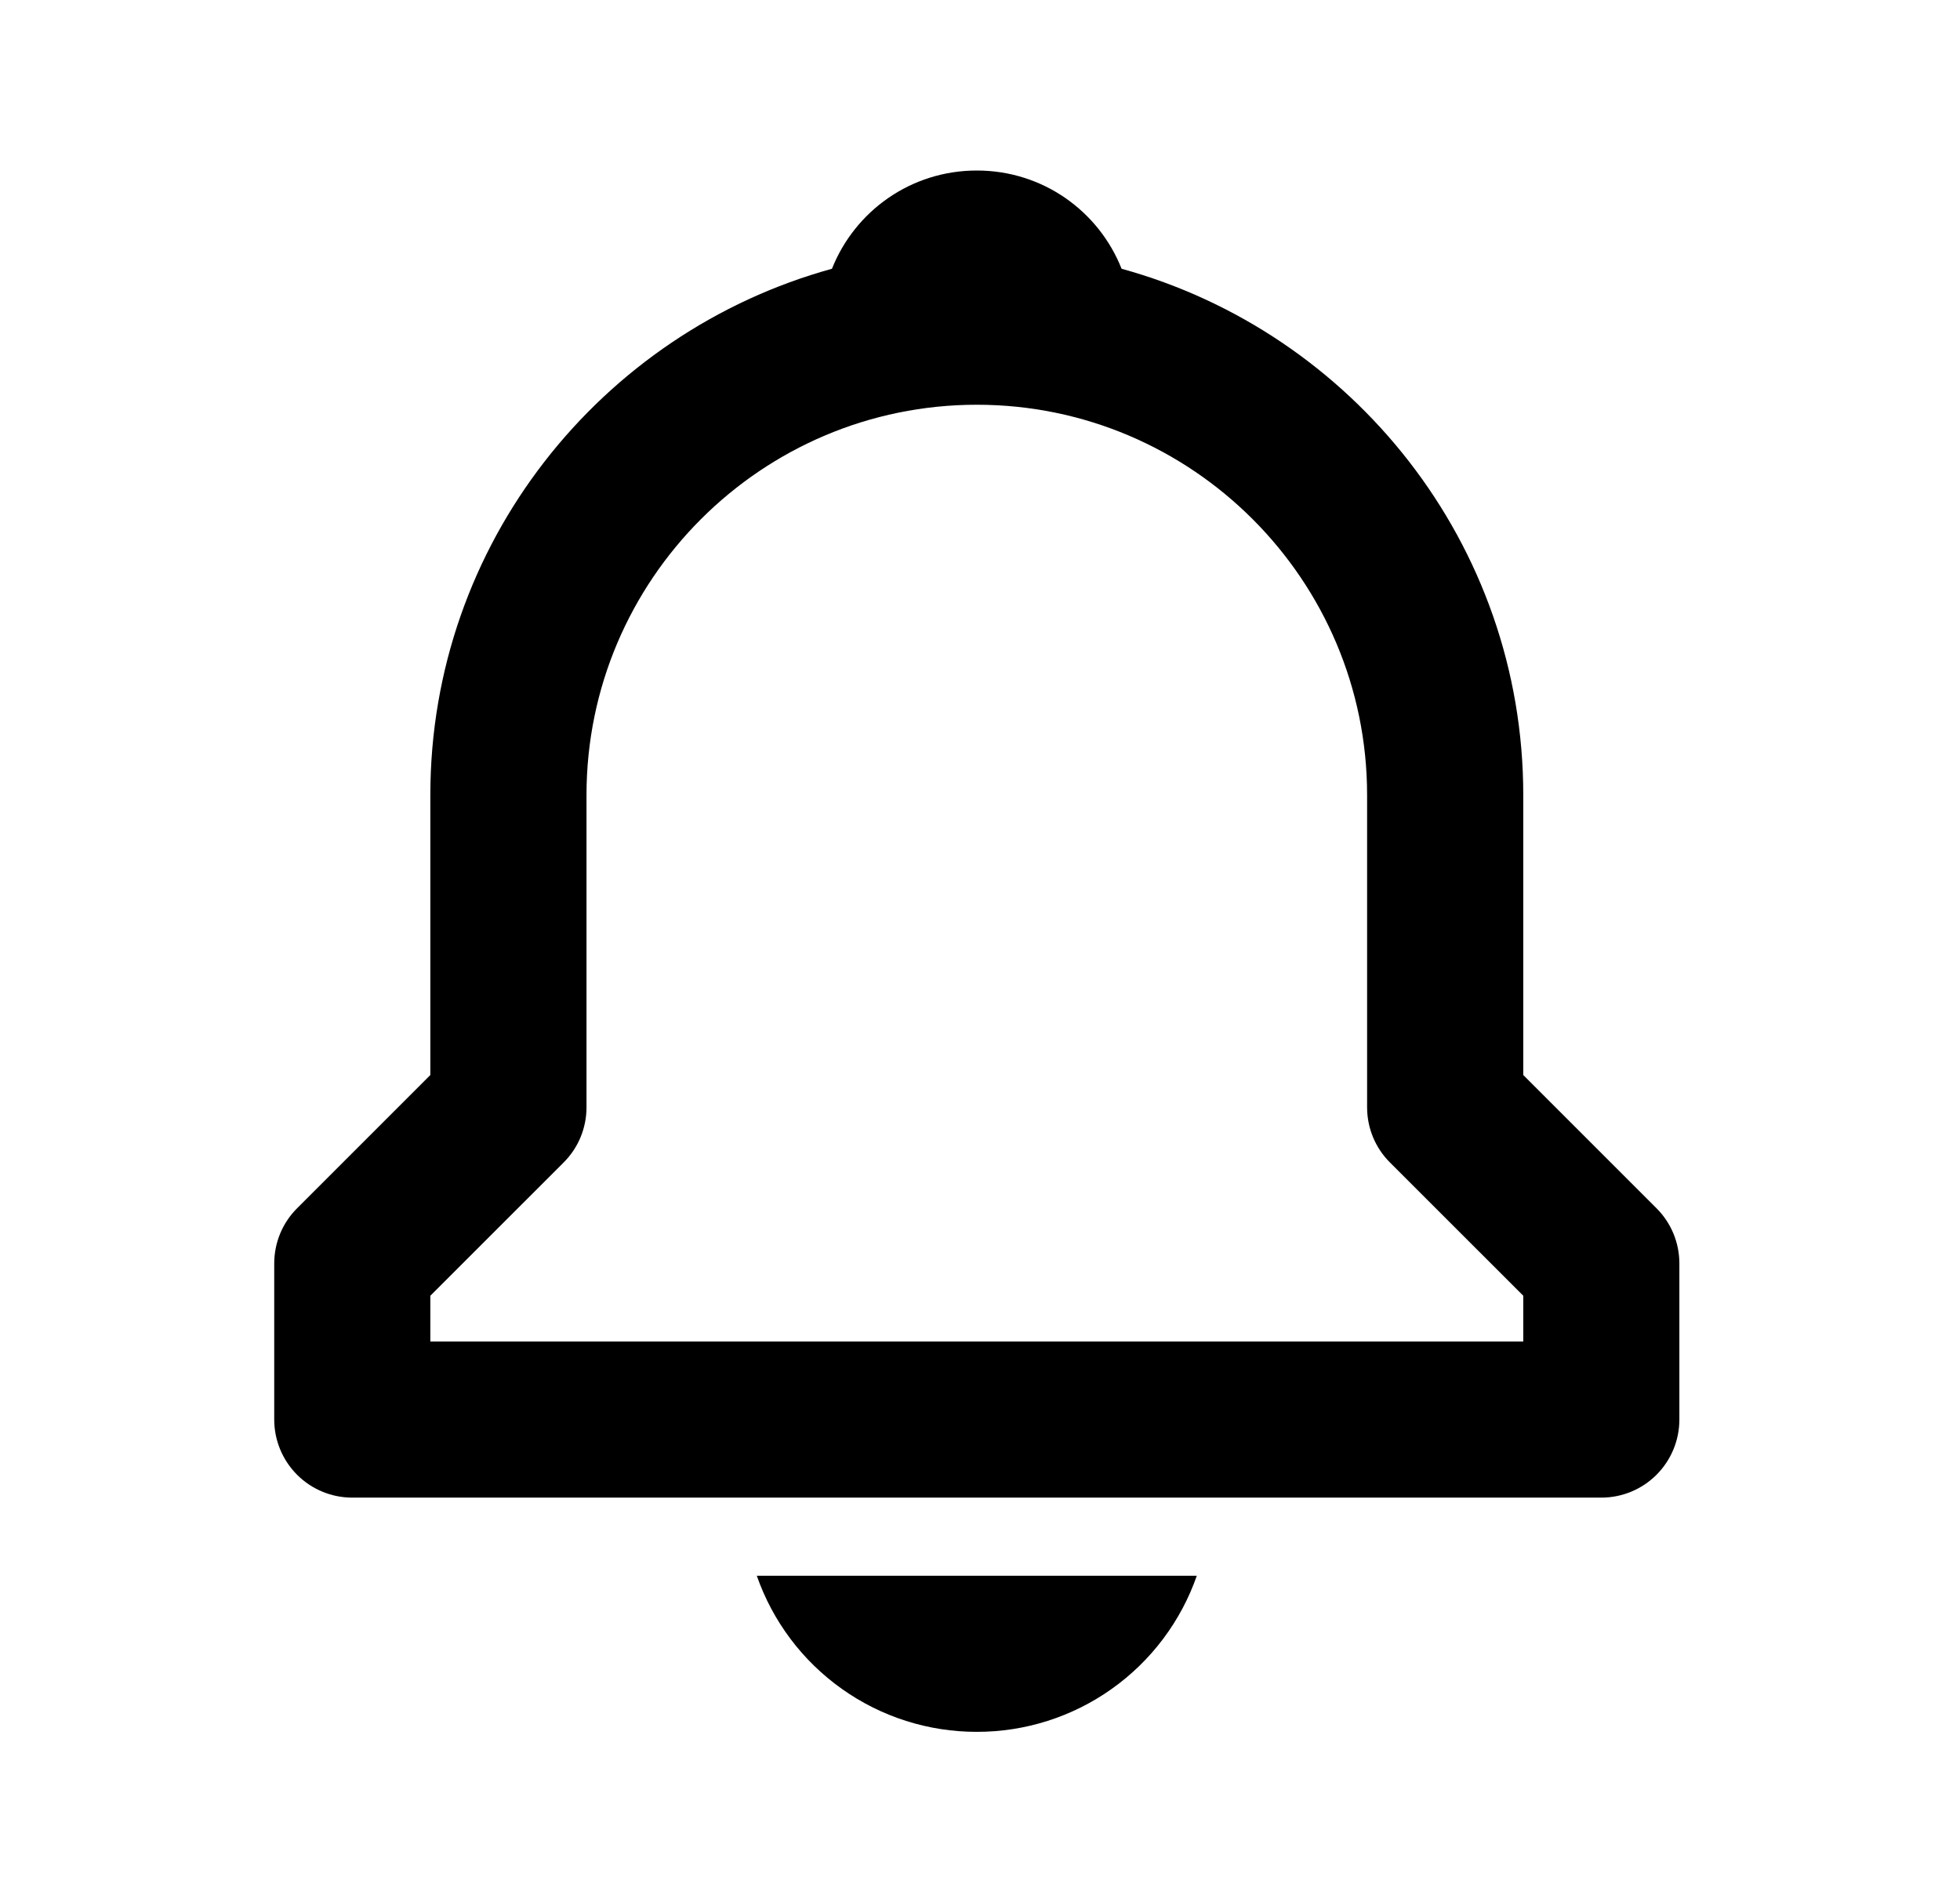<svg width="34" height="33" viewBox="0 0 34 33" fill="none" xmlns="http://www.w3.org/2000/svg">
<path d="M26.424 18.648V13.792C26.424 9.435 23.465 5.766 19.456 4.662C19.06 3.663 18.09 2.958 16.945 2.958C15.799 2.958 14.829 3.663 14.432 4.662C10.424 5.767 7.465 9.435 7.465 13.792V18.648L5.154 20.959C5.028 21.085 4.928 21.234 4.86 21.398C4.792 21.563 4.757 21.739 4.757 21.917V24.625C4.757 24.984 4.9 25.329 5.154 25.583C5.408 25.837 5.752 25.979 6.111 25.979H27.778C28.137 25.979 28.481 25.837 28.735 25.583C28.989 25.329 29.132 24.984 29.132 24.625V21.917C29.132 21.739 29.097 21.563 29.029 21.398C28.961 21.234 28.861 21.085 28.735 20.959L26.424 18.648ZM26.424 23.271H7.465V22.477L9.777 20.166C9.903 20.04 10.003 19.891 10.071 19.727C10.139 19.562 10.174 19.386 10.174 19.209V13.792C10.174 10.058 13.211 7.021 16.945 7.021C20.678 7.021 23.715 10.058 23.715 13.792V19.209C23.715 19.569 23.858 19.913 24.112 20.166L26.424 22.477V23.271ZM16.945 30.042C17.783 30.043 18.601 29.783 19.285 29.297C19.969 28.812 20.485 28.125 20.761 27.334H13.128C13.404 28.125 13.92 28.812 14.604 29.297C15.288 29.783 16.106 30.043 16.945 30.042Z" fill="black"/>
</svg>
